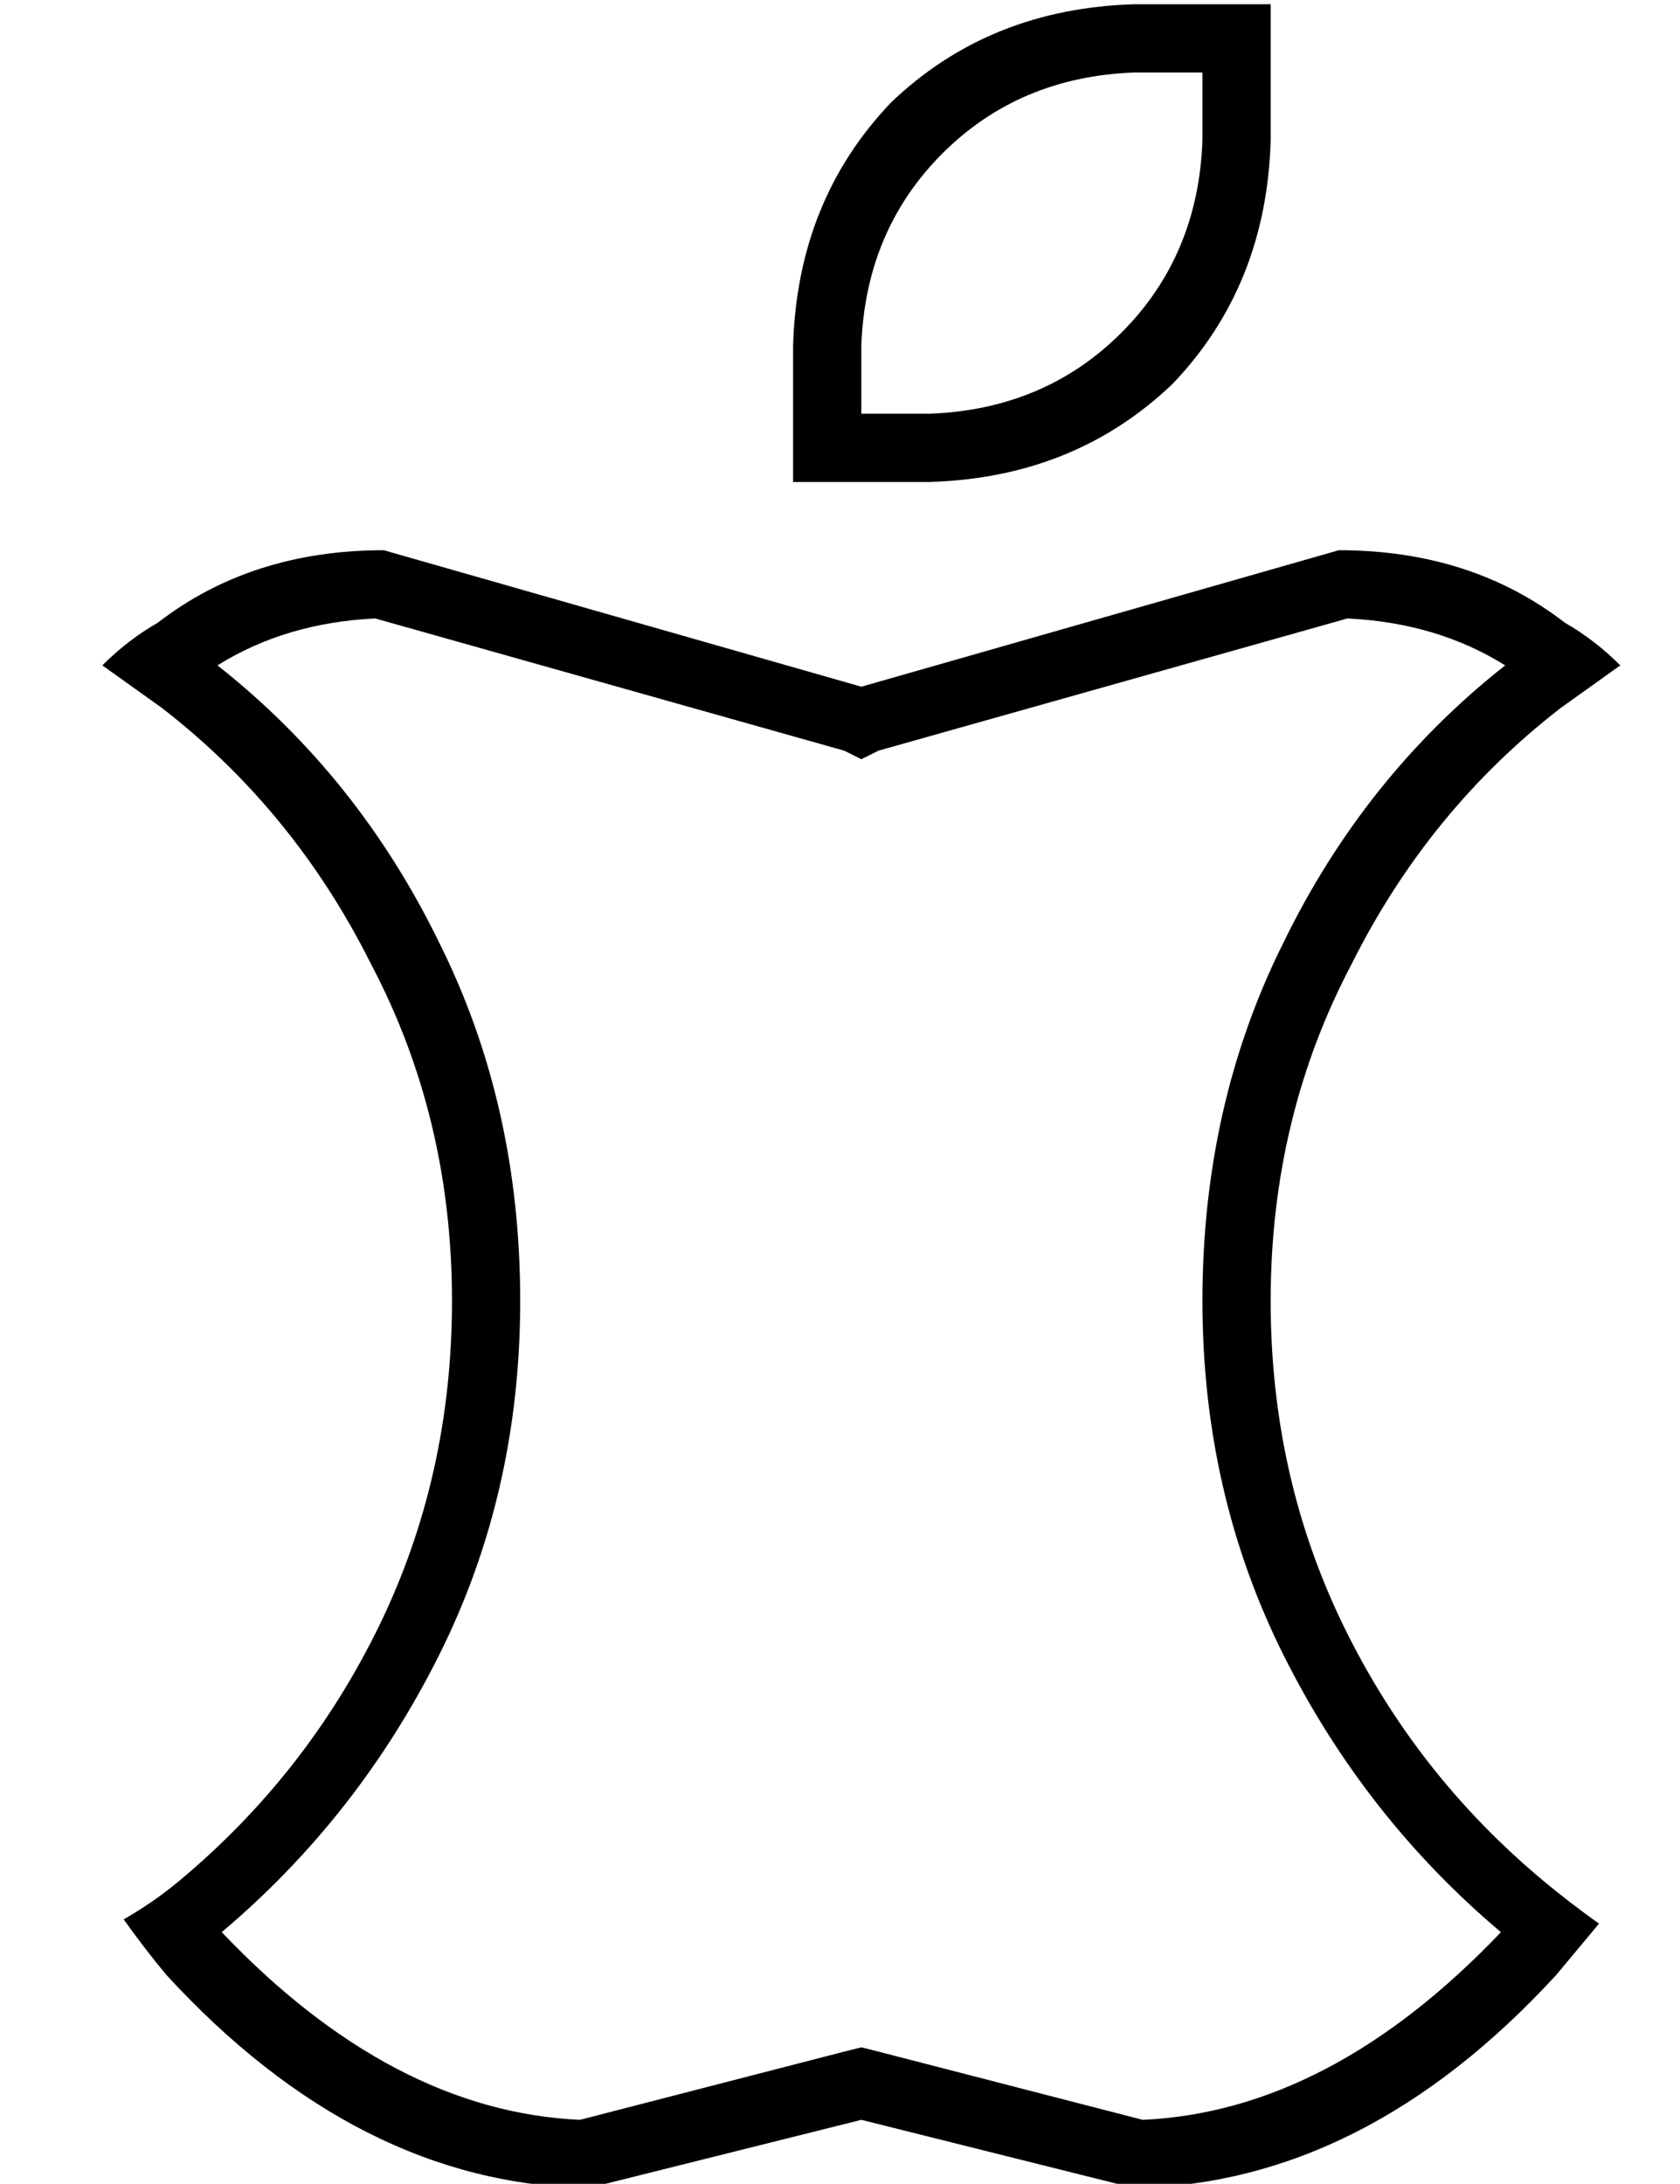 <?xml version="1.0" standalone="no"?>
<!DOCTYPE svg PUBLIC "-//W3C//DTD SVG 1.1//EN" "http://www.w3.org/Graphics/SVG/1.1/DTD/svg11.dtd" >
<svg xmlns="http://www.w3.org/2000/svg" xmlns:xlink="http://www.w3.org/1999/xlink" version="1.1" viewBox="-10 -40 394 512">
   <path fill="currentColor"
d="M208 57q27 -1 45 -19v0v0q18 -18 19 -45v-16v0h-16v0q-27 1 -45 19t-19 45v16v0h16v0zM176 73v-16v16v-16v-16v0q1 -34 23 -57q23 -22 57 -23h16h16v16v0v16v0q-1 34 -23 57q-23 22 -57 23h-16h-16zM80 89l112 32l-112 -32l112 32l112 -32v0q31 0 53 17q7 4 13 10l-14 10
q-31 24 -49 60q-19 36 -19 79q0 41 17 76t47 60q6 5 13 10l-10 12q-45 49 -99 50l-64 -16v0l-64 16v0q-54 -1 -99 -50q-5 -6 -10 -13q7 -4 13 -9q30 -25 47 -60t17 -76q0 -43 -19 -79q-18 -36 -49 -60l-14 -10q6 -6 13 -10q22 -17 53 -17v0zM196 136l-4 2l4 -2l-4 2l-4 -2v0
l-110 -31v0q-21 1 -37 11q33 26 52 65q19 38 19 84q0 45 -19 83t-51 65q40 42 84 44l62 -16v0l4 -1v0l4 1v0l62 16v0q44 -2 84 -44q-32 -27 -51 -65t-19 -83q0 -46 19 -84q19 -39 52 -65q-16 -10 -37 -11l-110 31v0z" />
</svg>
